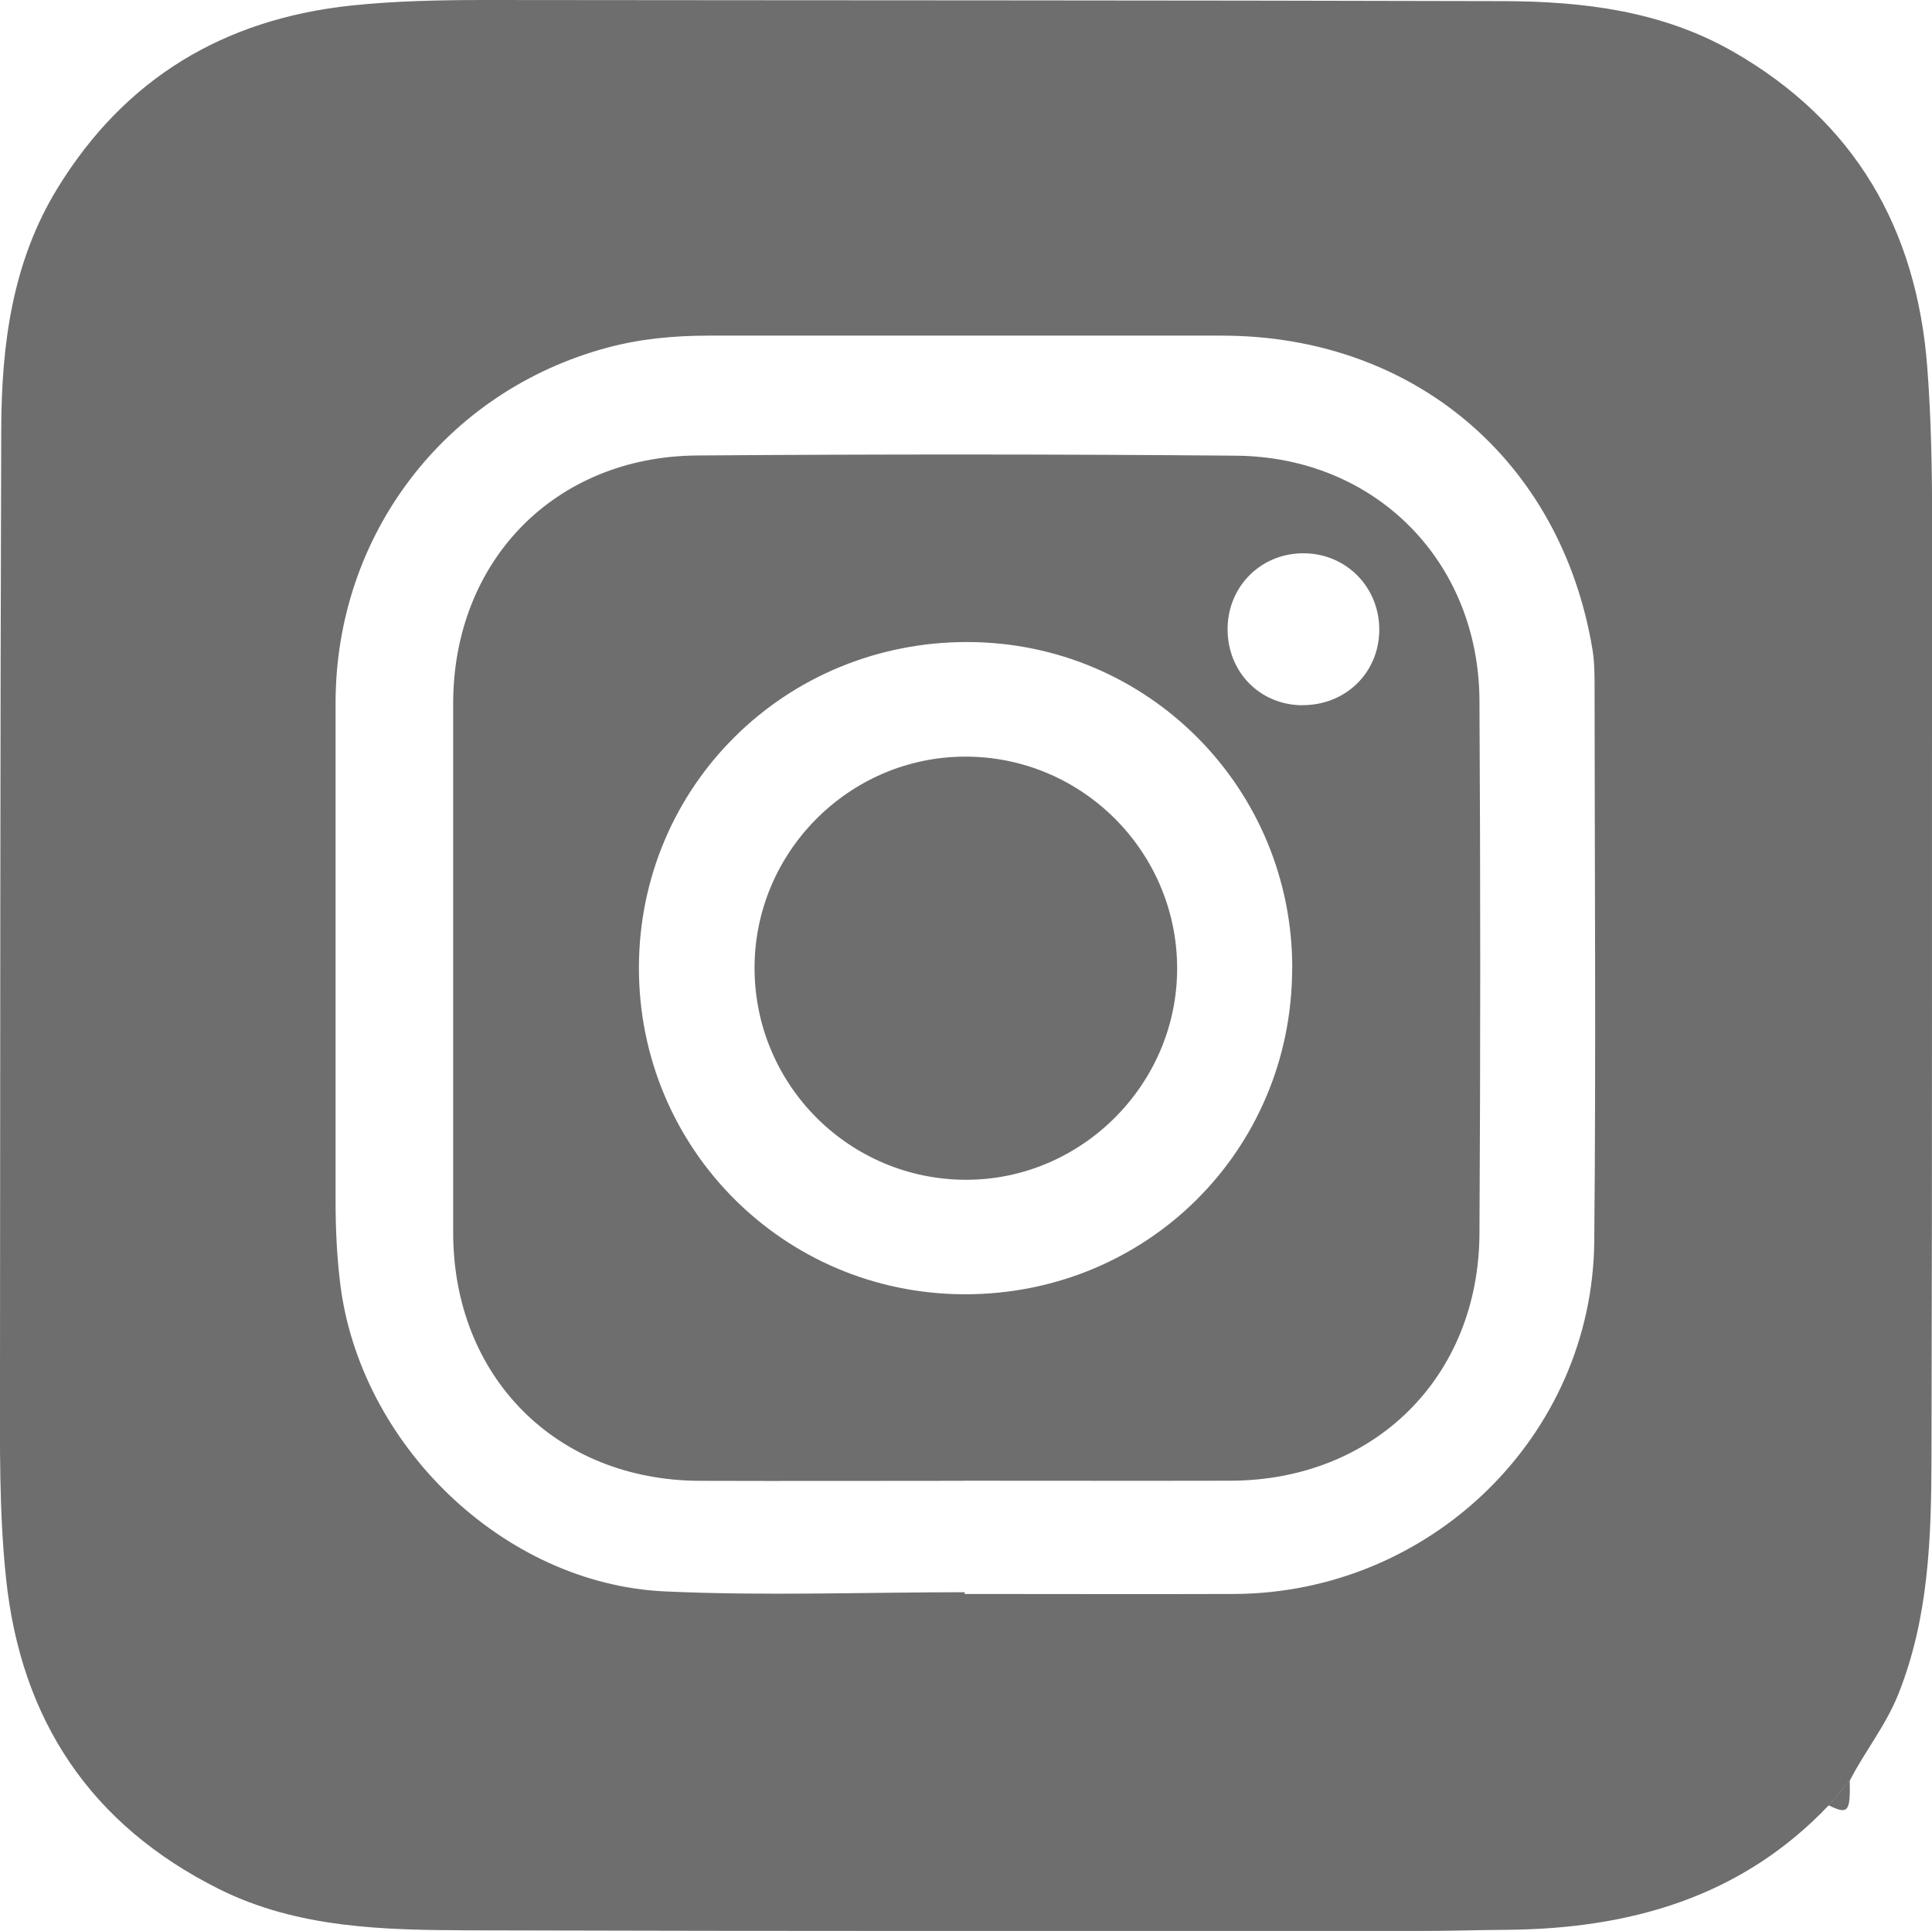 <?xml version="1.0" encoding="UTF-8"?>
<svg id="Layer_2" data-name="Layer 2" xmlns="http://www.w3.org/2000/svg" viewBox="0 0 187.63 187.55">
  <defs>
    <style>
      .cls-1 {
        fill: #6f6e6e;
        stroke-width: 0px;
      }
    </style>
  </defs>
  <g id="Layer_1-2" data-name="Layer 1">
    <g>
      <path class="cls-1" d="M177.6,175.35c-8.53,8.97-19.36,12-31.32,12.09-2.91.02-5.81.12-8.72.11-30.66,0-61.32.03-91.98-.06-8.3-.03-16.67-.19-24.33-4.02-12.42-6.22-19.21-16.36-20.66-30.15C-.1,146.85,0,140.37,0,133.89c.02-30.74.02-61.48.12-92.22.03-8.2,1.06-16.23,5.49-23.43C12.16,7.58,21.77,1.86,34.09.54,38.47.08,42.87,0,47.28,0c32.9.04,65.81.02,98.71.11,7.77.02,15.43.95,22.35,4.92,11.81,6.78,17.8,17.2,18.83,30.63.38,4.97.47,9.95.47,14.94-.03,30.33.02,60.65-.06,90.98-.02,7.8-.26,15.59-3.24,23.02-1.21,3.01-3.23,5.5-4.69,8.34l-2.04,2.42ZM93.69,154.65c0,.06,0,.12,0,.17,8.73,0,17.45.03,26.18,0,19.08-.09,34.78-15.35,34.96-34.25.17-17.95.04-35.9.03-53.85,0-1.24-.01-2.51-.22-3.73-3.08-18.3-17.38-30.38-35.96-30.39-16.62-.01-33.24,0-49.86,0-3.33,0-6.62.3-9.85,1.17-15.72,4.23-26.38,18.17-26.38,34.52,0,16.12,0,32.24,0,48.36,0,2.66.12,5.3.44,7.95,1.89,15.67,15.83,29.24,31.52,29.97,9.7.45,19.44.08,29.16.08Z"/>
      <path class="cls-1" d="M177.6,175.35l2.04-2.42c.07,3.08-.15,3.34-2.04,2.42Z"/>
      <path class="cls-1" d="M93.59,143.83c-8.56,0-17.12.03-25.67,0-13.95-.07-23.91-10.13-23.91-24.13,0-17.12,0-34.23,0-51.35,0-13.85,9.85-24.01,23.7-24.11,17.45-.13,34.9-.13,52.34.02,13.52.12,23.55,10.25,23.63,23.75.1,17.28.1,34.56,0,51.84-.08,13.94-10.24,23.93-24.17,23.97-8.64.02-17.28,0-25.92,0ZM125.5,94.09c.04-17.54-14.03-31.7-31.53-31.73-17.73-.03-31.9,14.01-31.92,31.62-.02,17.53,14.03,31.66,31.55,31.73,17.72.07,31.86-13.94,31.89-31.62ZM126.47,68.49c4.19.03,7.44-3.13,7.48-7.26.04-4.15-3.15-7.44-7.28-7.49-4.14-.05-7.41,3.15-7.45,7.3-.04,4.19,3.11,7.43,7.24,7.46Z"/>
      <path class="cls-1" d="M114.32,94c.04,11.29-9.27,20.62-20.54,20.59-11.25-.03-20.39-9.11-20.5-20.38-.11-11.32,9.09-20.67,20.4-20.72,11.32-.05,20.6,9.16,20.64,20.5Z"/>
    </g>
  </g>
</svg>